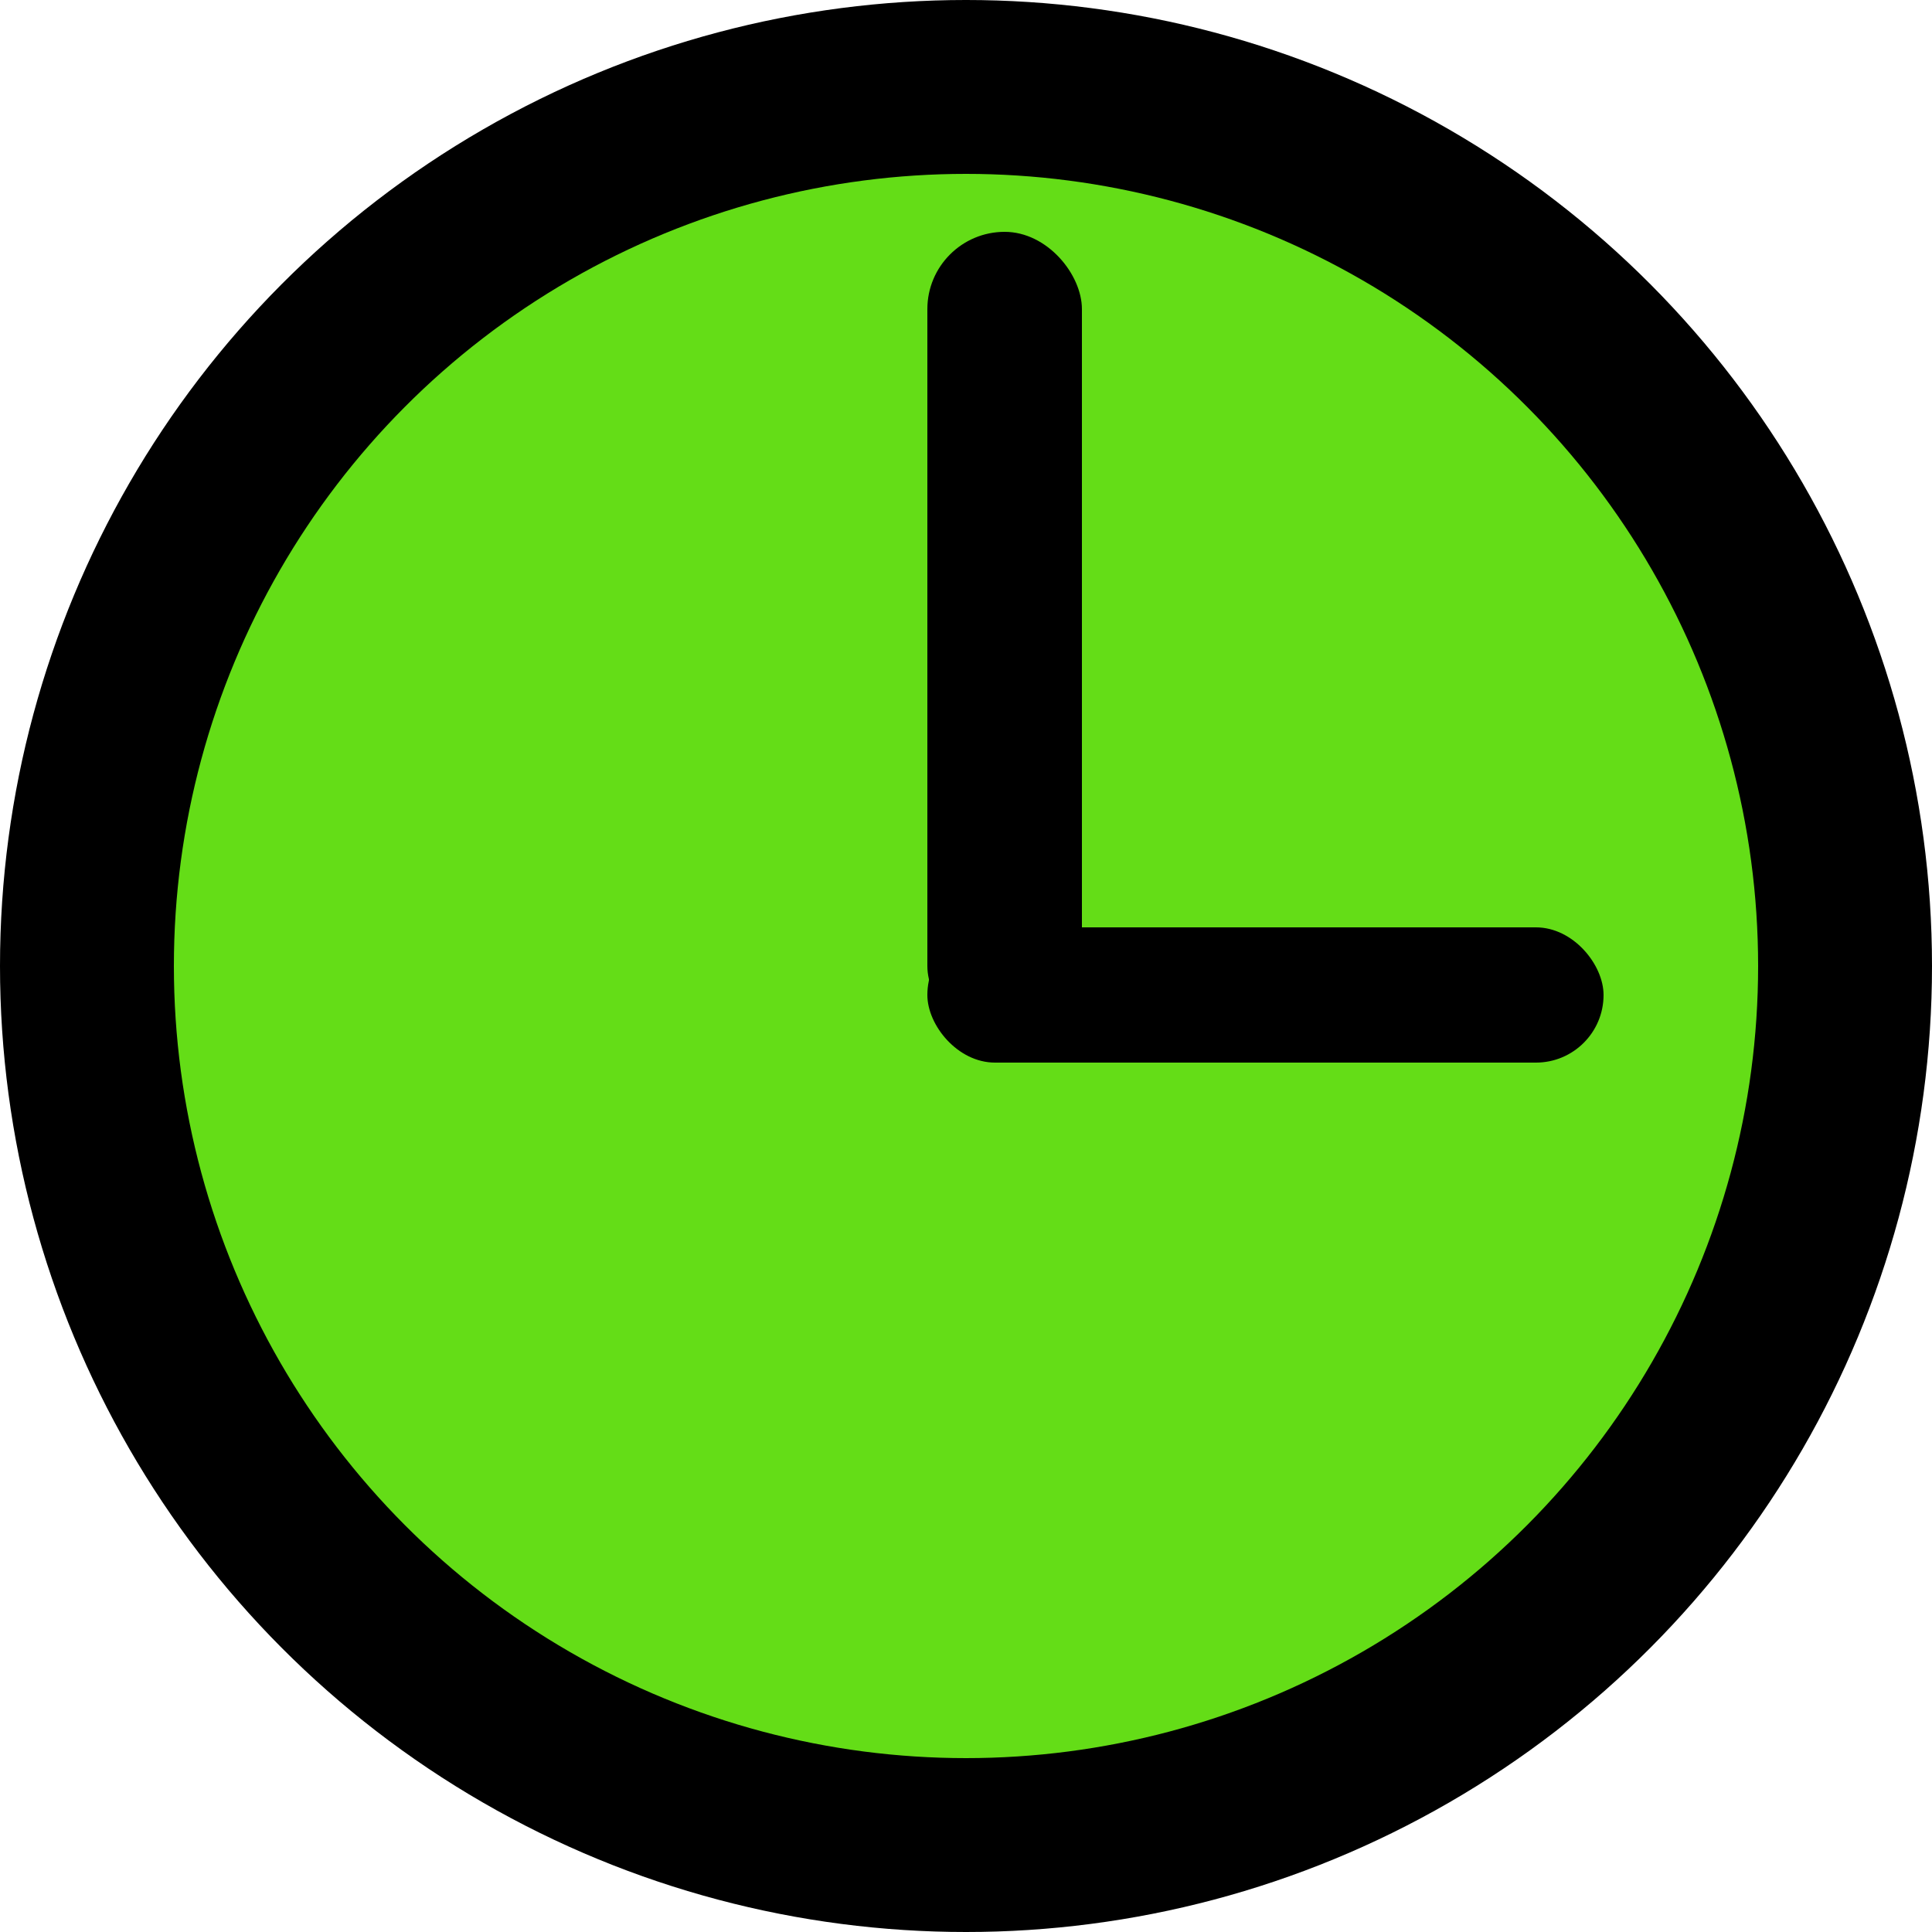 <svg width="100" height="100" xmlns="http://www.w3.org/2000/svg"><circle cx="50" cy="50" r="50"/><circle cx="50" cy="50" r="41" fill="#64dd17"/><rect x="48" y="12" width="8" height="42" rx="4" ry="4"/><rect x="48" y="48" width="35" height="7" rx="3.5" ry="3.5"/></svg>